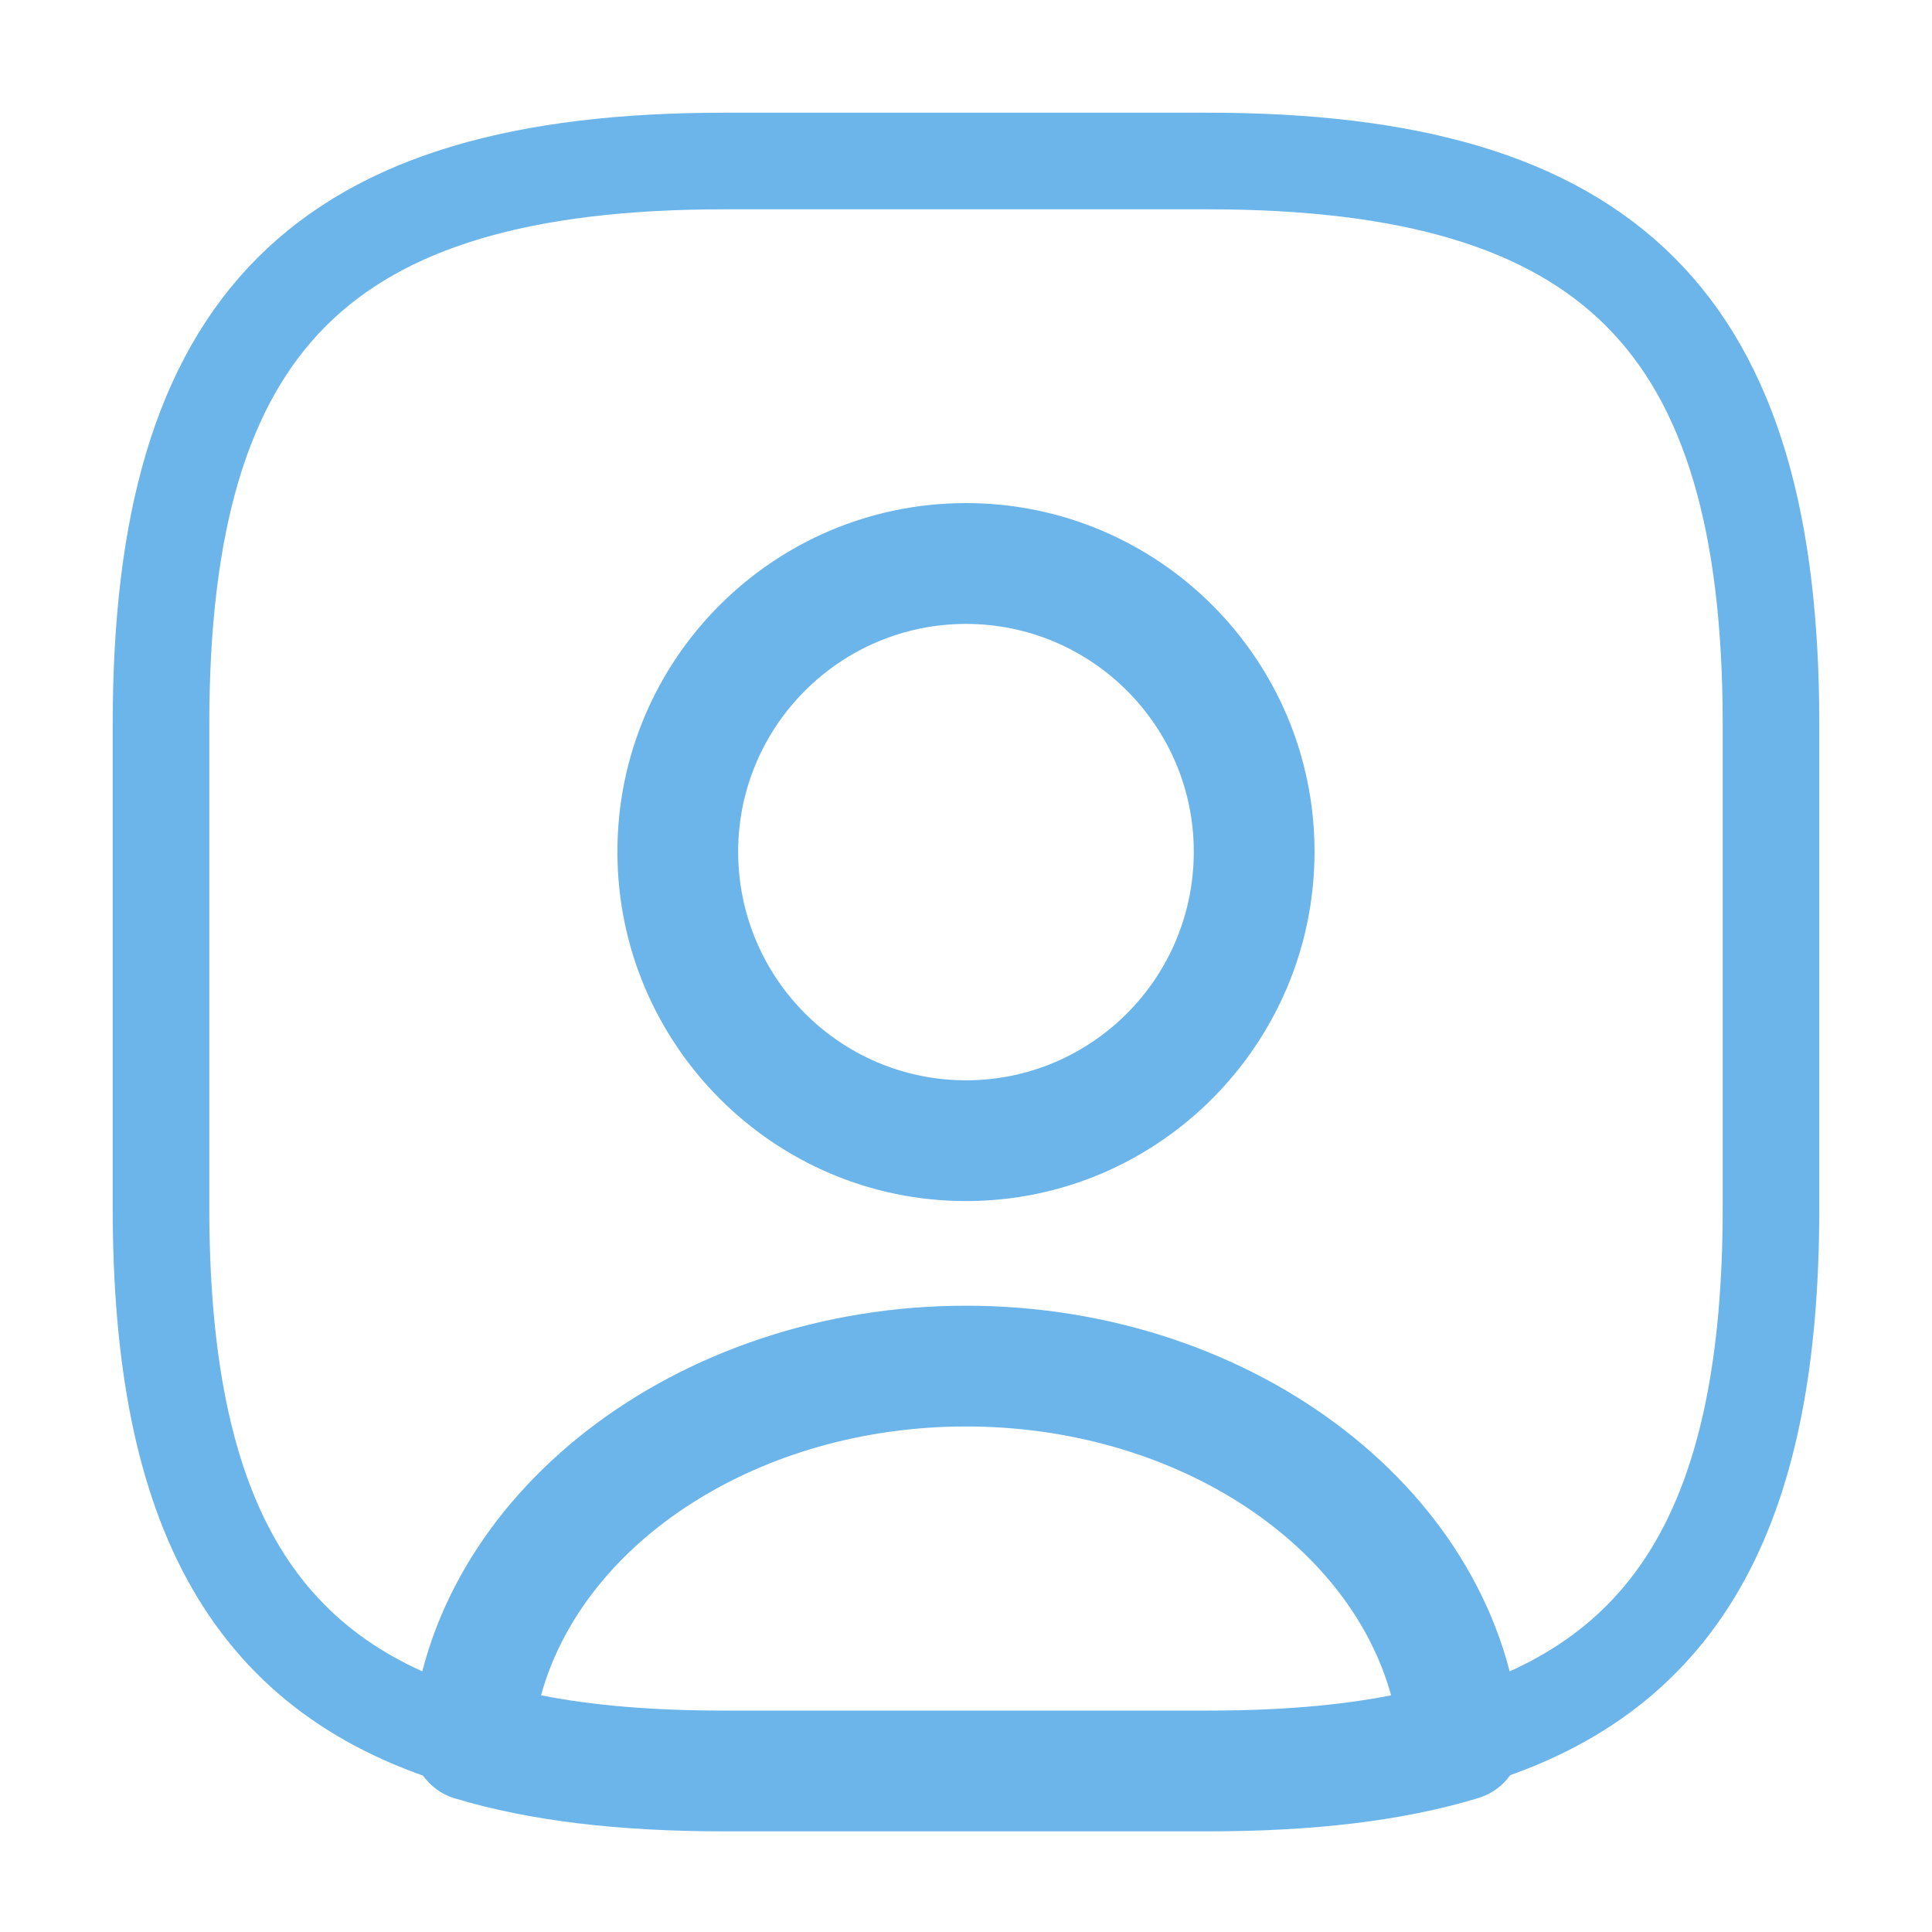 <svg width="30" height="30" viewBox="0 0 30 30" fill="none" xmlns="http://www.w3.org/2000/svg">
<path d="M18.751 28.437H11.251C9.601 28.437 8.226 28.275 7.063 27.925C6.638 27.8 6.363 27.387 6.388 26.95C6.701 23.212 10.488 20.275 15.001 20.275C19.513 20.275 23.288 23.2 23.613 26.95C23.651 27.4 23.376 27.8 22.938 27.925C21.776 28.275 20.401 28.437 18.751 28.437ZM8.401 26.325C9.226 26.487 10.163 26.562 11.251 26.562H18.751C19.838 26.562 20.776 26.487 21.601 26.325C20.938 23.925 18.201 22.15 15.001 22.15C11.801 22.15 9.063 23.925 8.401 26.325Z" fill="#6CB5EA"/>
<path d="M18.75 2.5H11.25C5 2.5 2.5 5 2.5 11.25V18.75C2.5 23.475 3.925 26.062 7.325 27.025C7.6 23.775 10.938 21.212 15 21.212C19.062 21.212 22.4 23.775 22.675 27.025C26.075 26.062 27.5 23.475 27.5 18.75V11.25C27.5 5 25 2.5 18.75 2.5ZM15 17.712C12.525 17.712 10.525 15.7 10.525 13.225C10.525 10.75 12.525 8.75 15 8.75C17.475 8.75 19.475 10.75 19.475 13.225C19.475 15.7 17.475 17.712 15 17.712Z" stroke="#6CB5EA" stroke-width="1.5" stroke-linecap="round" stroke-linejoin="round"/>
<path d="M15 18.65C12.012 18.65 9.587 16.212 9.587 13.225C9.587 10.238 12.012 7.812 15 7.812C17.987 7.812 20.412 10.238 20.412 13.225C20.412 16.212 17.987 18.65 15 18.65ZM15 9.688C13.05 9.688 11.462 11.275 11.462 13.225C11.462 15.188 13.05 16.775 15 16.775C16.95 16.775 18.537 15.188 18.537 13.225C18.537 11.275 16.95 9.688 15 9.688Z" fill="#6CB5EA"/>
</svg>
